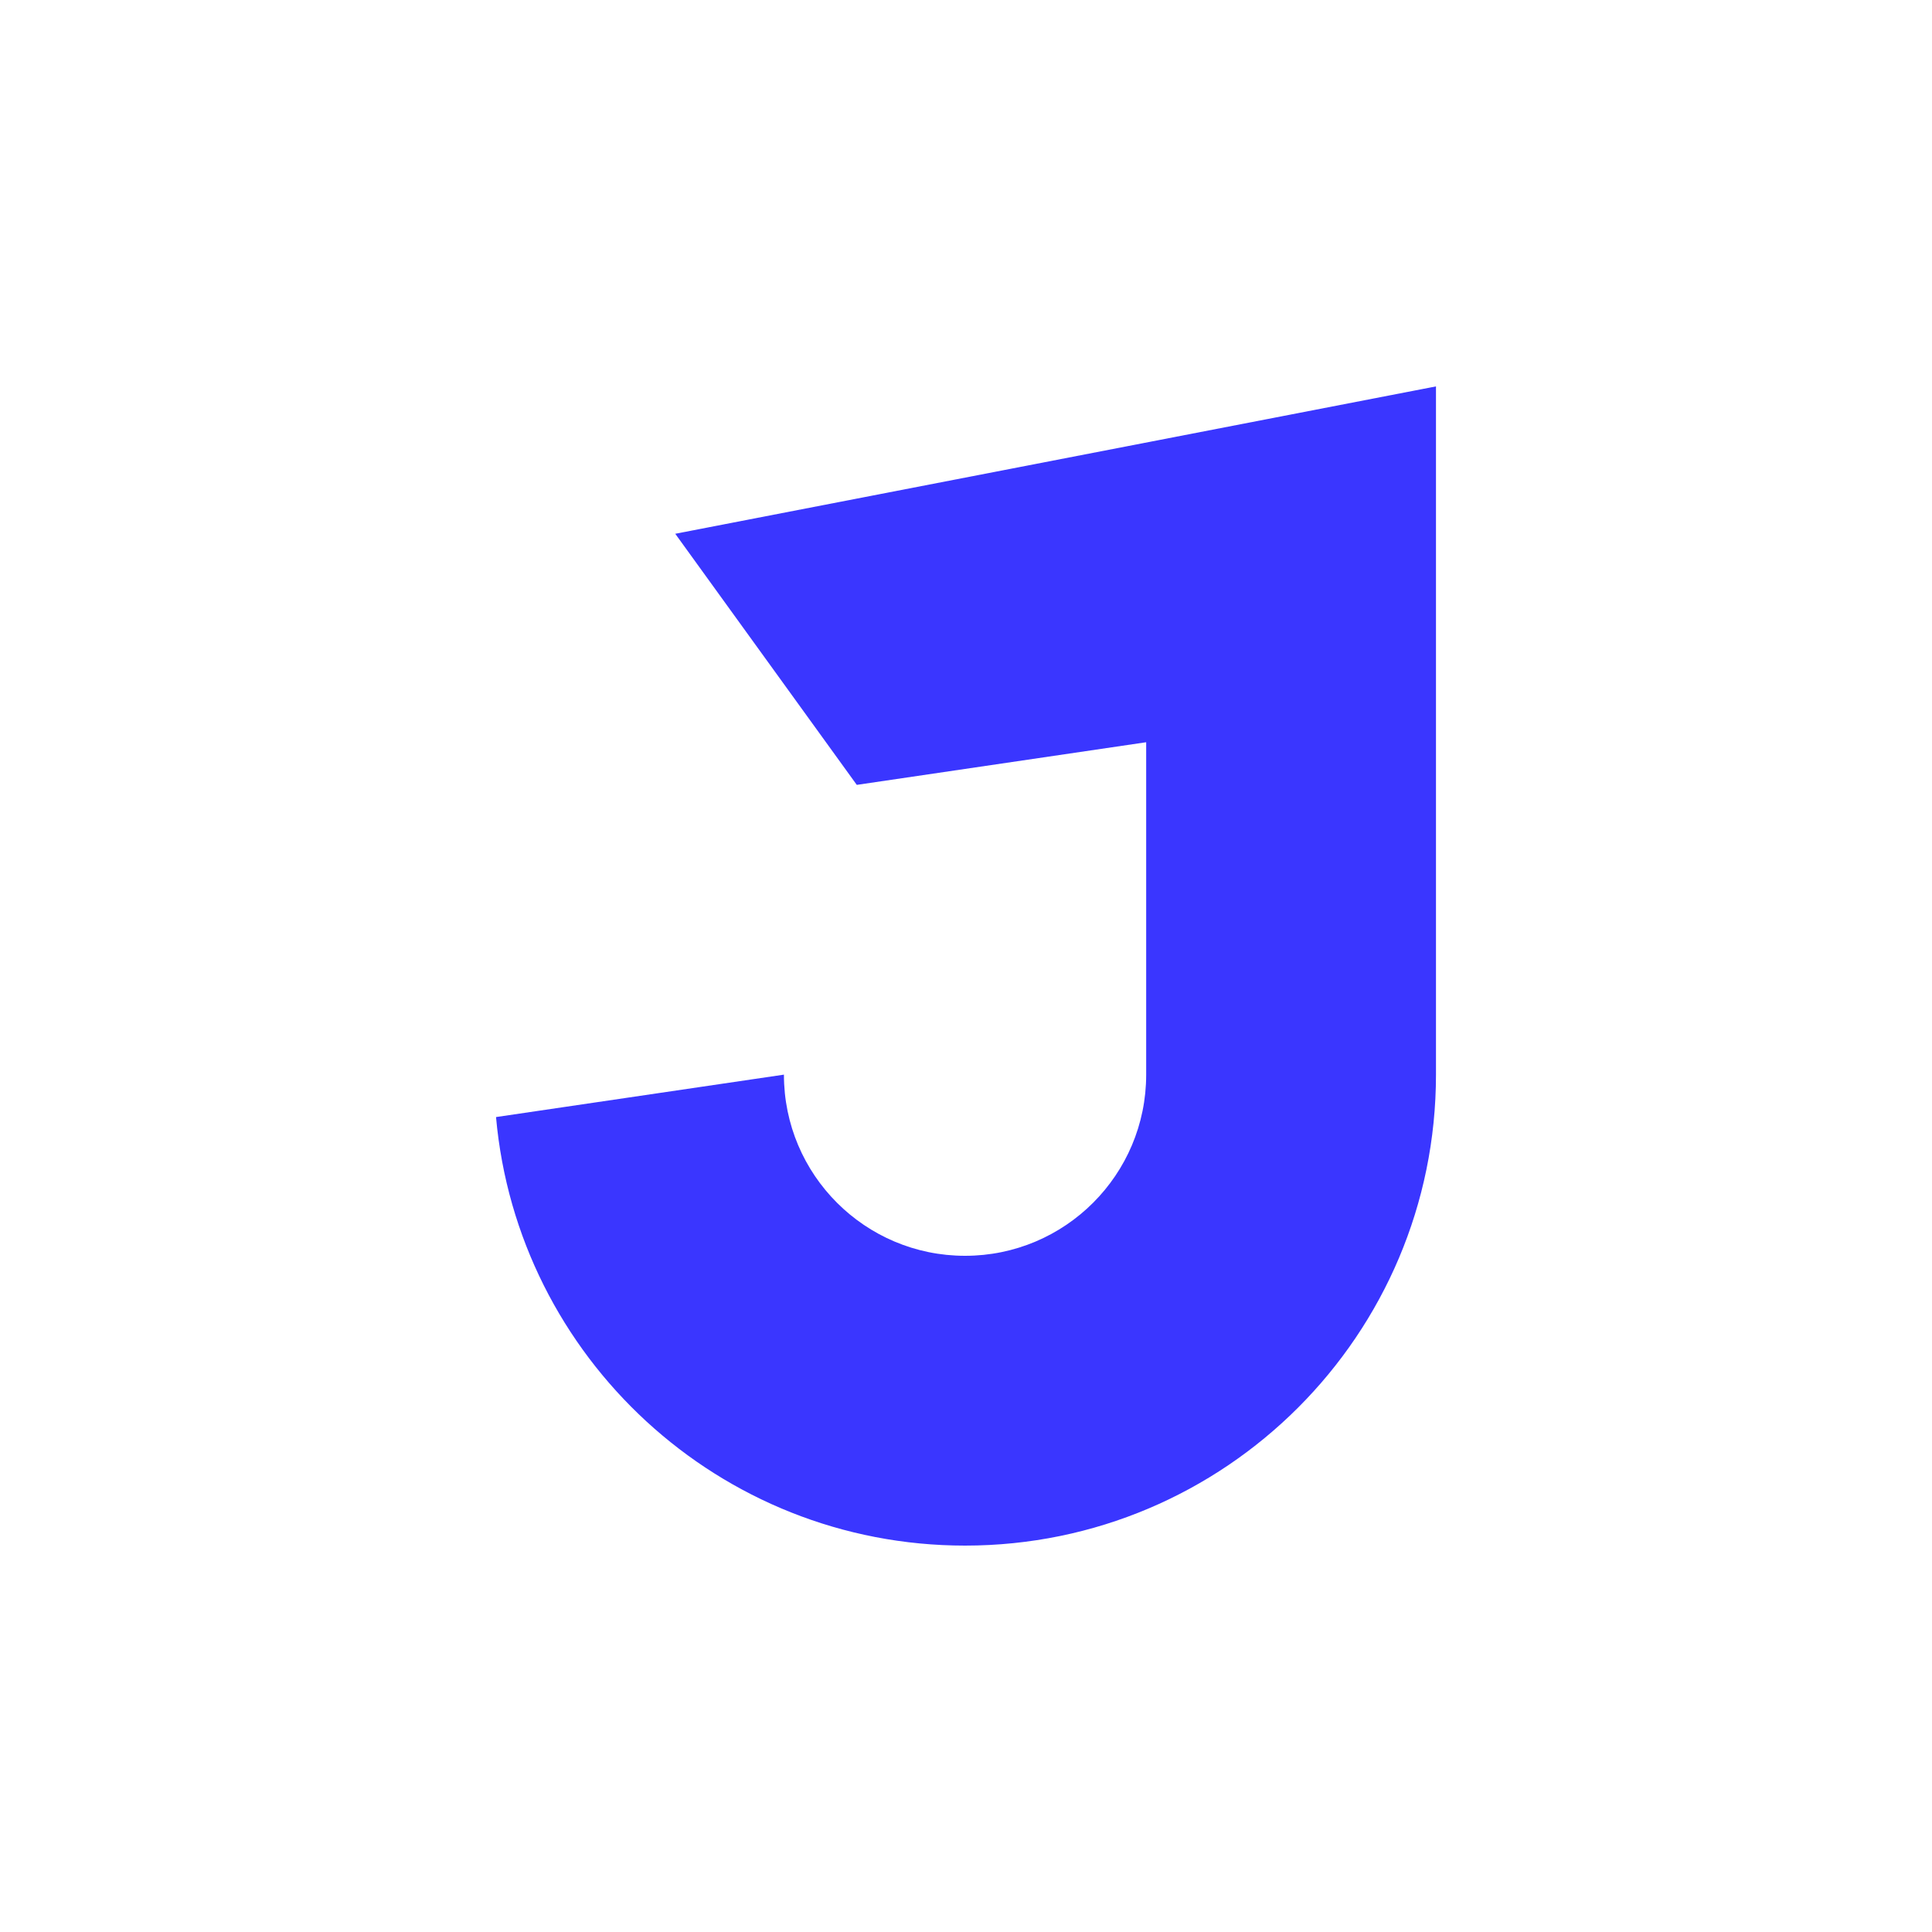 <svg width="100" height="100" viewBox="0 0 100 100" fill="none" xmlns="http://www.w3.org/2000/svg">
<rect width="100" height="100" fill="white"/>
<path fill-rule="evenodd" clip-rule="evenodd" d="M74.326 20V55.625C74.326 69.087 63.413 80 49.951 80C37.229 80 26.783 70.253 25.674 57.819L40.57 55.624L40.576 55.625C40.576 60.803 44.774 65 49.951 65C55.129 65 59.326 60.803 59.326 55.625L59.326 38.418L44.347 40.625L34.951 27.628L74.326 20Z" fill="#3A36FF"/>
</svg>
